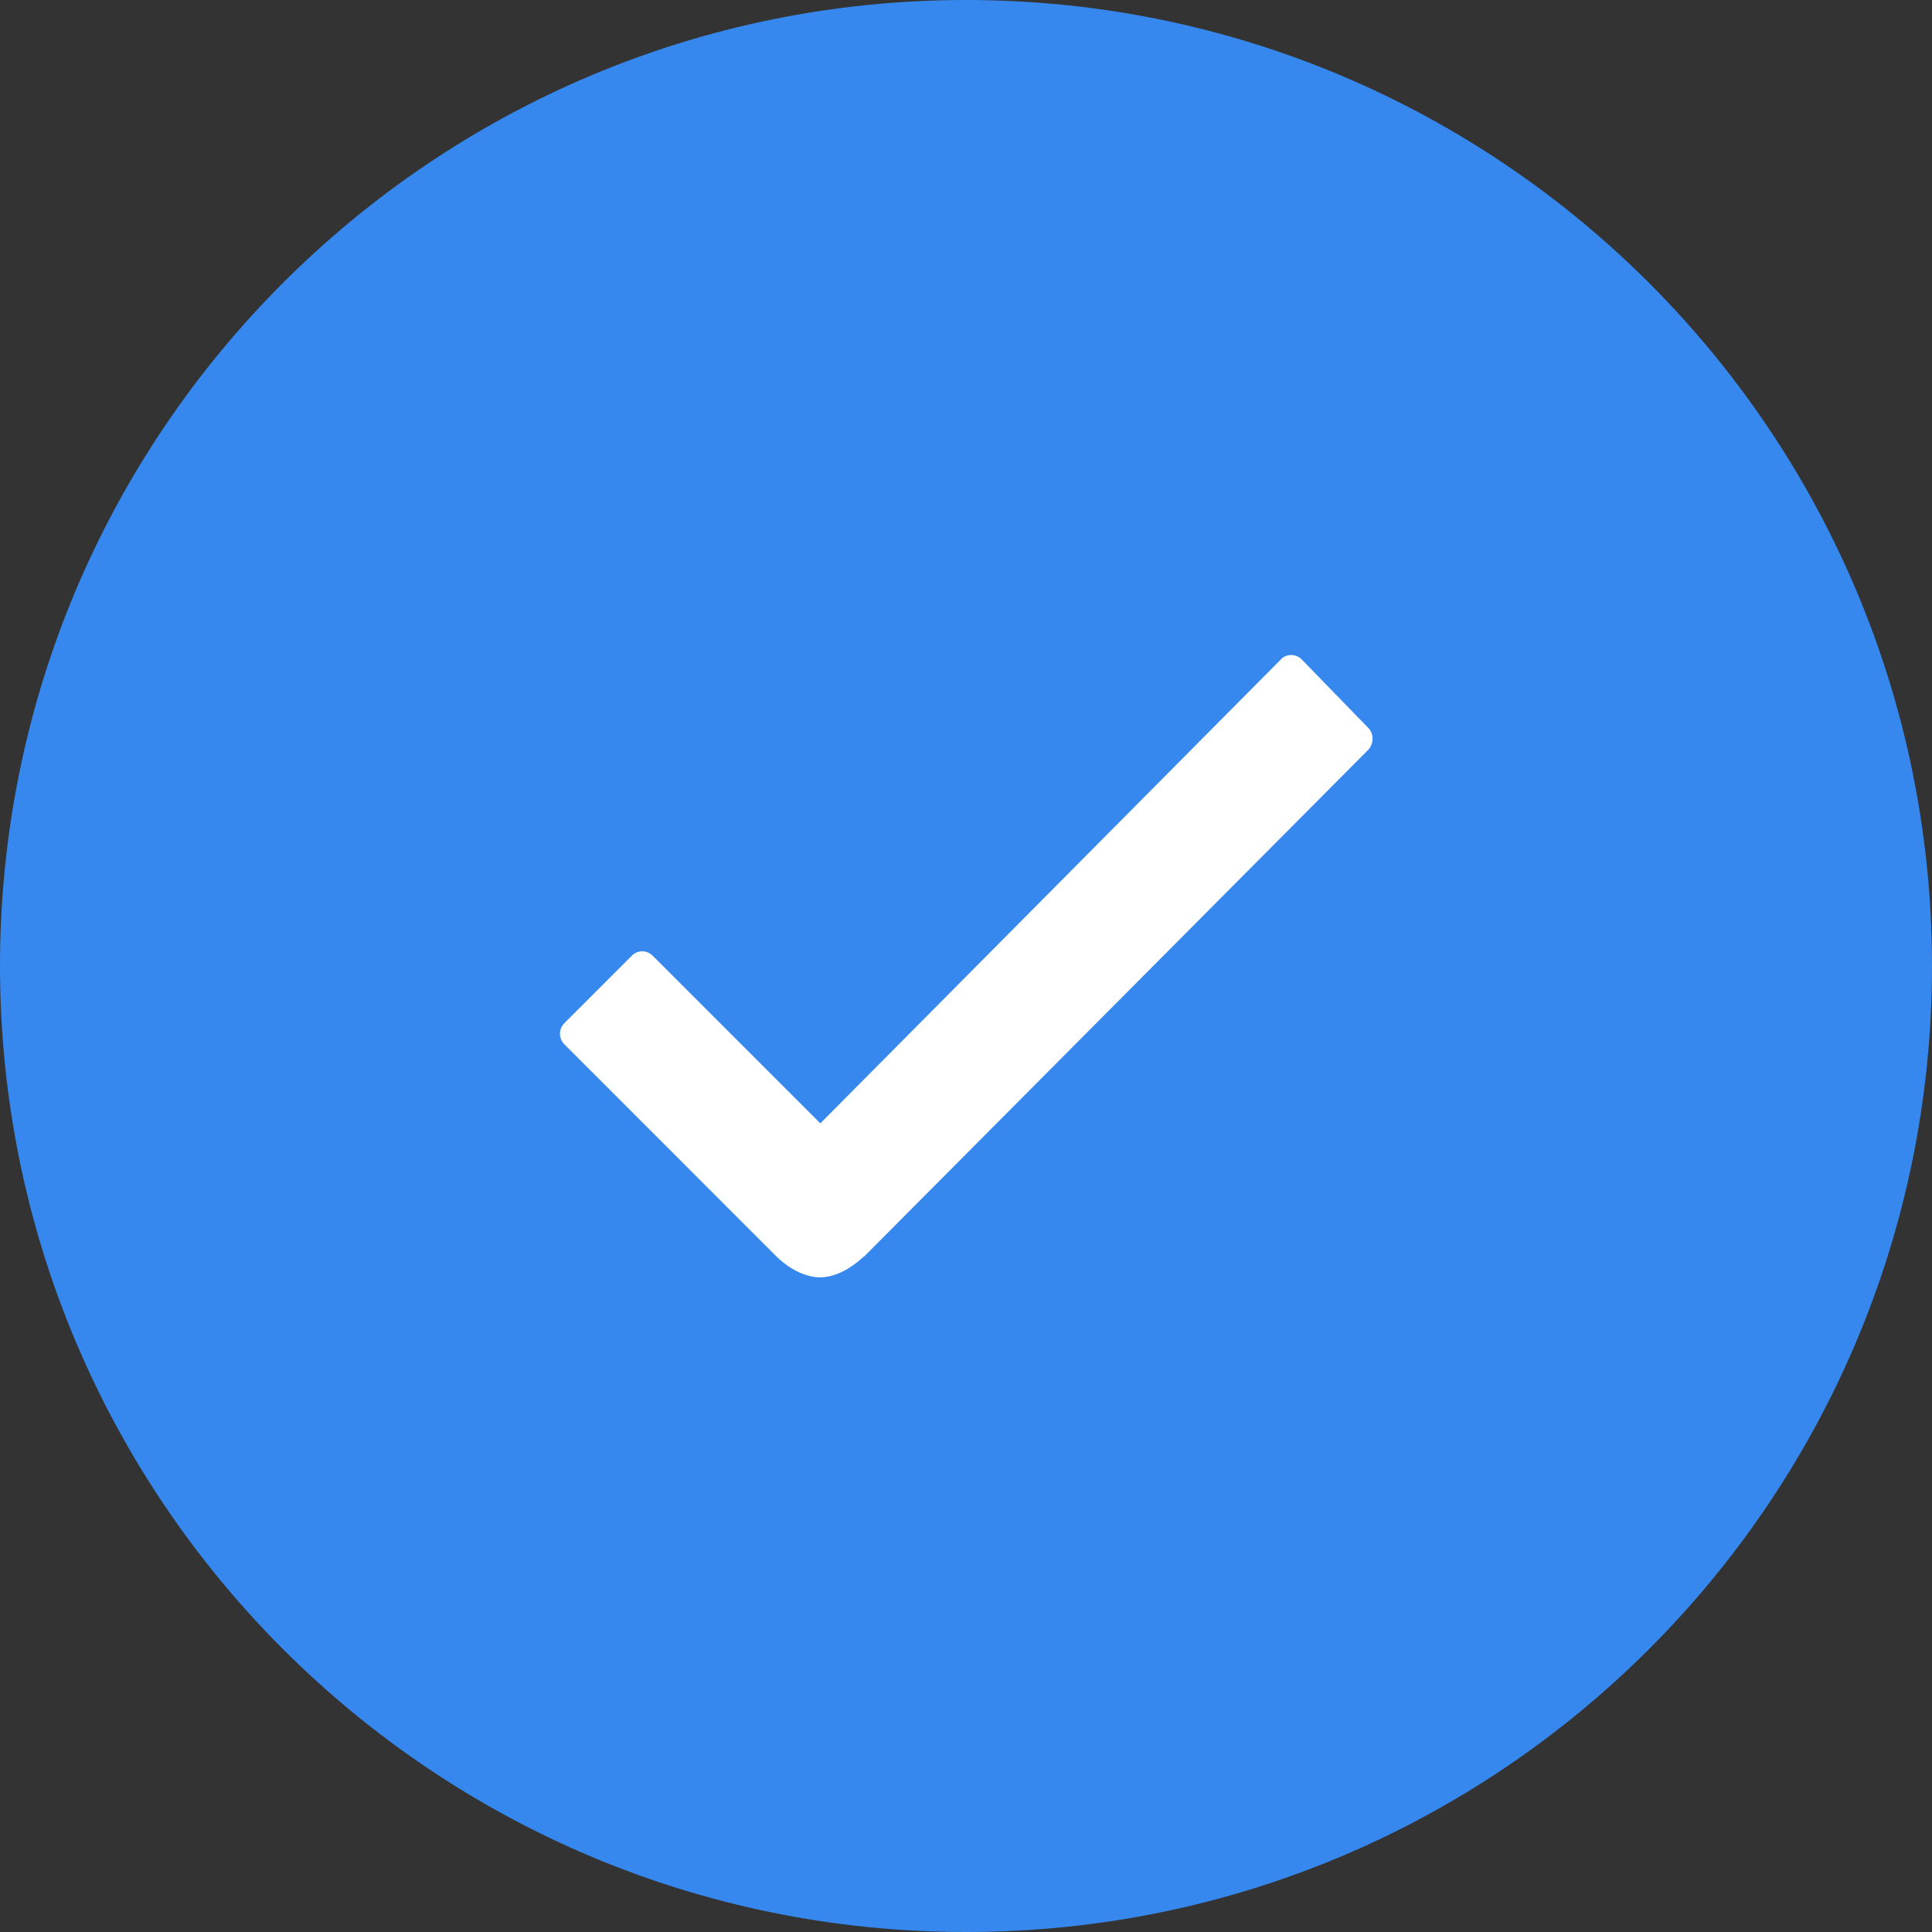 <svg width="20" height="20" viewBox="0 0 20 20" fill="none" xmlns="http://www.w3.org/2000/svg">
<rect x="0" y="0" width="20" height="20" fill="#333333" stroke="none"/>
<g id="ios-checkmark">
<path d="M0 10C0 4.477 4.477 0 10 0C15.523 0 20 4.477 20 10C20 15.523 15.523 20 10 20C4.477 20 0 15.523 0 10Z" fill="#3688EF"/>
<path id="Vector" d="M14.164 7.535L13.477 6.828C13.449 6.797 13.406 6.781 13.367 6.781C13.324 6.781 13.285 6.797 13.258 6.828L8.492 11.629L6.758 9.895C6.727 9.863 6.688 9.848 6.648 9.848C6.609 9.848 6.57 9.863 6.539 9.895L5.844 10.59C5.781 10.652 5.781 10.75 5.844 10.812L8.031 13C8.172 13.141 8.344 13.223 8.488 13.223C8.695 13.223 8.875 13.07 8.941 13.008H8.945L14.168 7.758C14.223 7.691 14.223 7.594 14.164 7.535Z" fill="white"/>
</g>
</svg>
